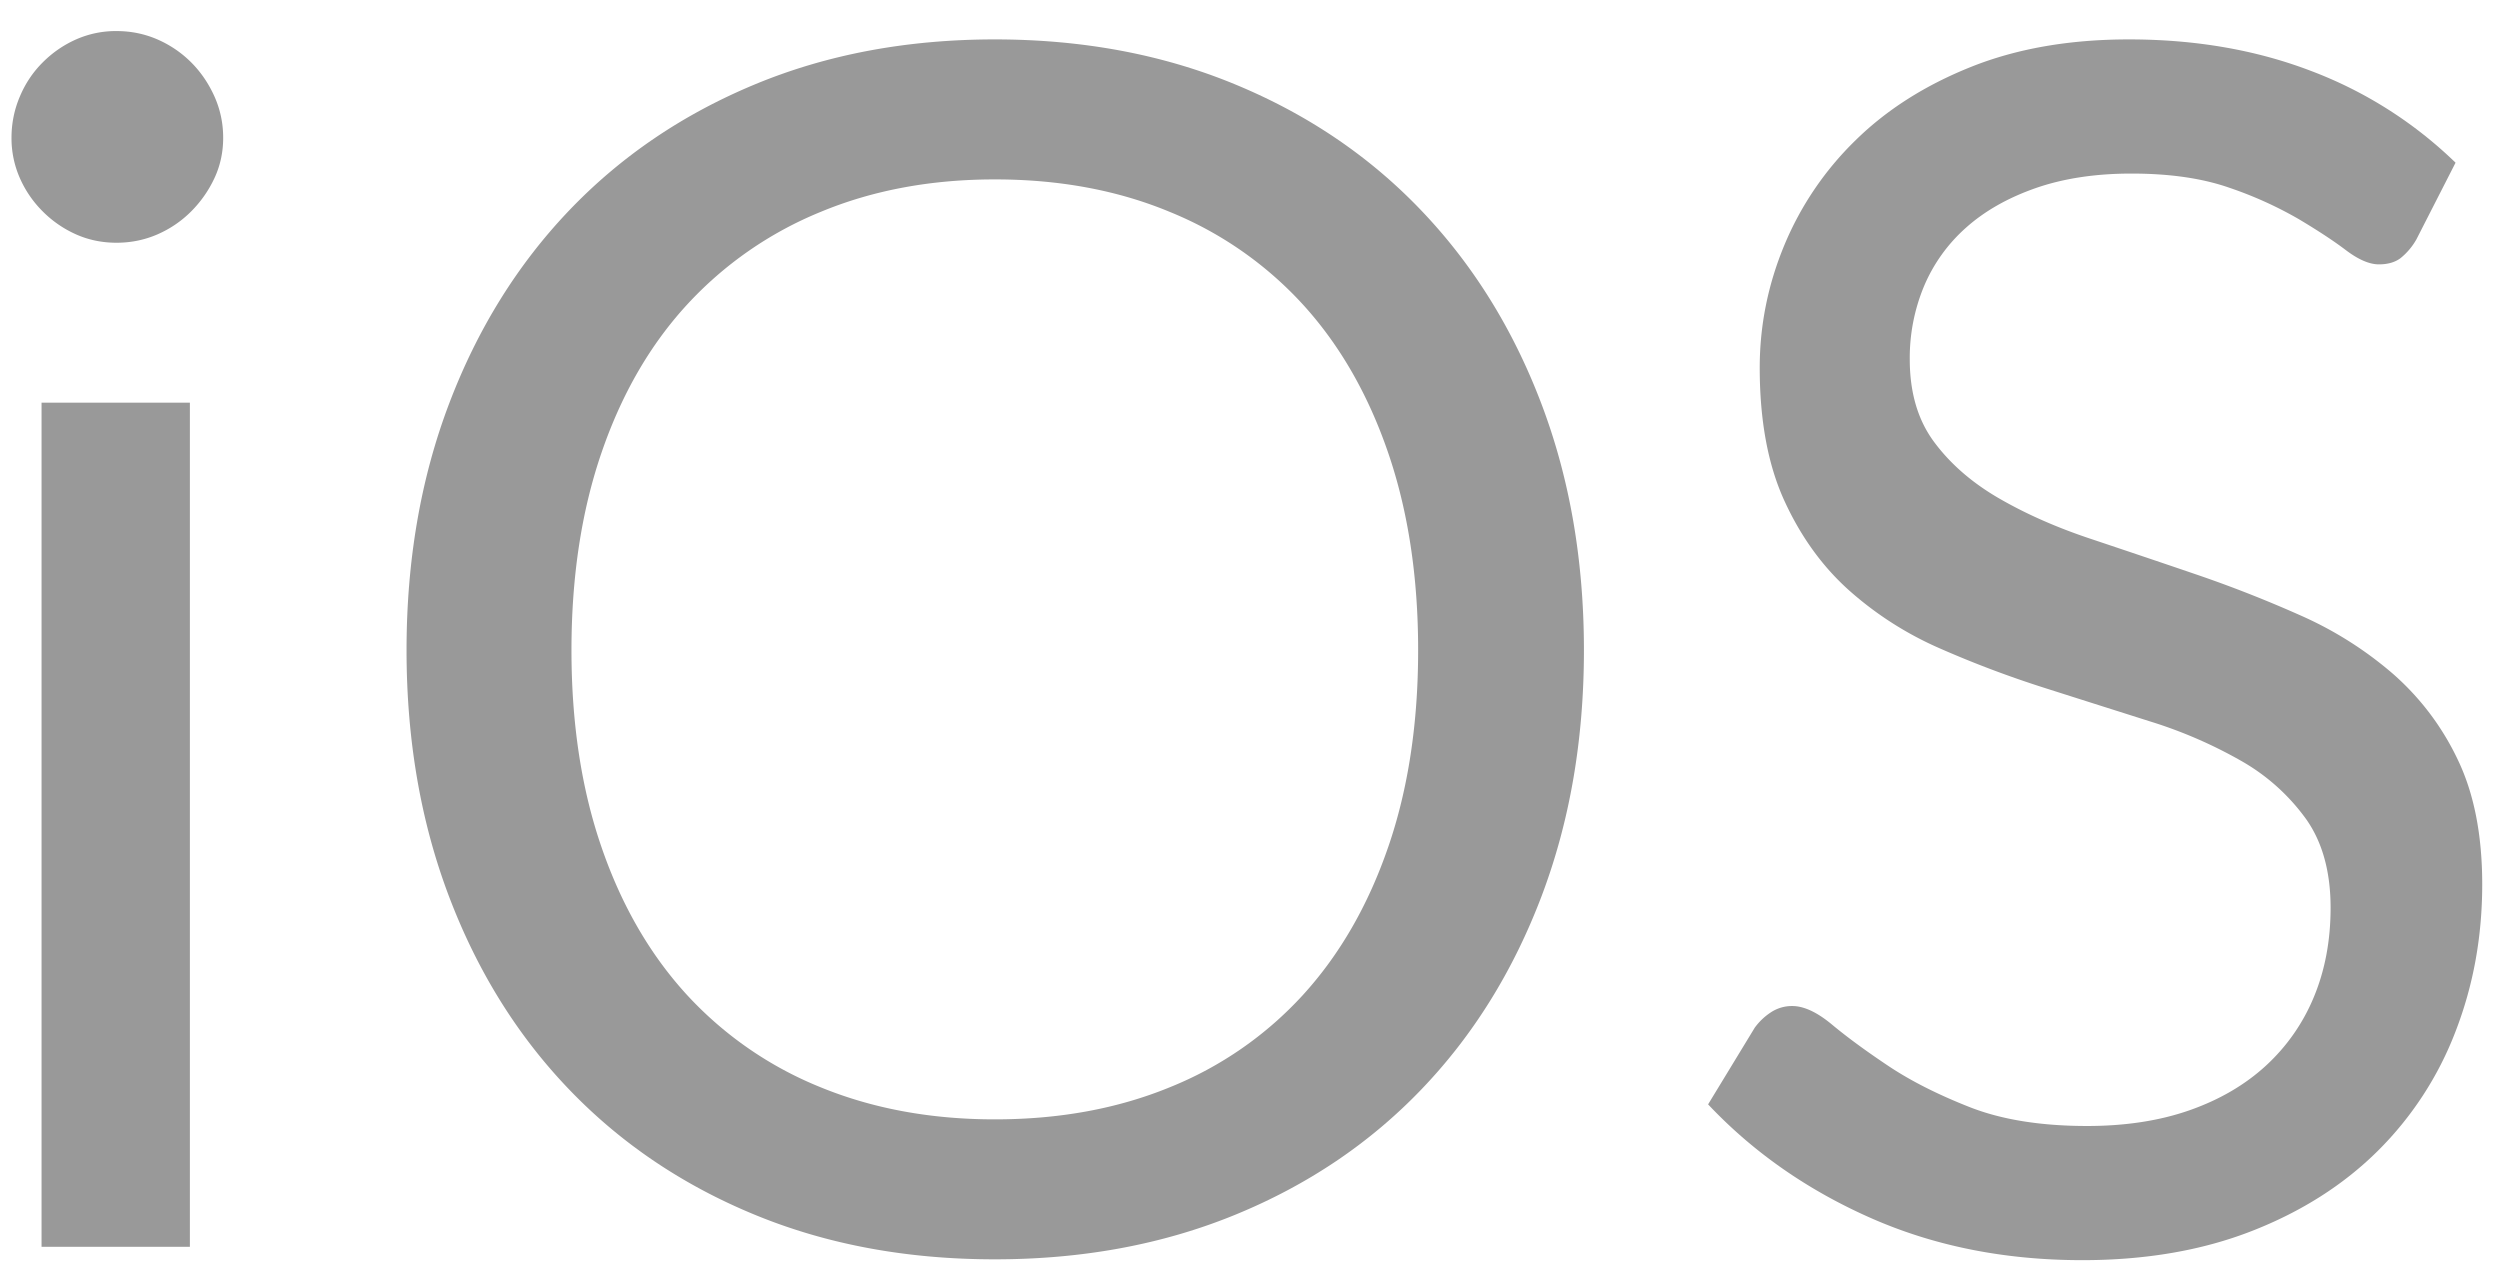 <svg xmlns="http://www.w3.org/2000/svg" width="63" height="32" viewBox="0 0 63 32"><g><g><g><g><path fill="#999" d="M4.785 10.148V31.42H1.047V10.148zm.839-6.677c0 .364-.073.703-.22 1.018a2.953 2.953 0 0 1-.588.84c-.245.245-.529.438-.85.578-.323.14-.666.21-1.03.21s-.703-.07-1.018-.21a2.775 2.775 0 0 1-.84-.578 2.738 2.738 0 0 1-.577-.84A2.486 2.486 0 0 1 .29 3.471c0-.364.071-.711.211-1.04.139-.33.332-.616.577-.86.245-.245.525-.438.84-.578a2.47 2.47 0 0 1 1.019-.21c.363 0 .706.07 1.029.21.321.14.605.333.85.577.245.245.44.532.588.86.147.33.22.677.22 1.04z"/></g><g><path fill="#999" d="M34.981 21.35c-.504 1.464-1.218 2.703-2.142 3.718a9.187 9.187 0 0 1-3.36 2.331c-1.316.54-2.786.809-4.41.809-1.61 0-3.073-.27-4.39-.809a9.306 9.306 0 0 1-3.37-2.33c-.93-1.016-1.647-2.255-2.15-3.718-.505-1.463-.758-3.118-.758-4.966 0-1.848.253-3.507.757-4.977.504-1.47 1.22-2.712 2.152-3.727a9.402 9.402 0 0 1 3.37-2.341c1.316-.547 2.78-.819 4.39-.819 1.623 0 3.093.272 4.409.819a9.28 9.28 0 0 1 3.36 2.34c.924 1.016 1.638 2.258 2.142 3.728.504 1.47.756 3.13.756 4.977 0 1.848-.252 3.503-.756 4.966zm4.934-4.965c0-2.254-.356-4.322-1.07-6.205-.714-1.883-1.722-3.507-3.025-4.872-1.301-1.365-2.865-2.425-4.693-3.181C29.3 1.371 27.281.993 25.069.993c-2.212 0-4.228.378-6.047 1.134-1.82.756-3.381 1.816-4.683 3.18-1.302 1.366-2.31 2.99-3.024 4.873s-1.07 3.95-1.07 6.205c0 2.254.356 4.322 1.07 6.205.714 1.883 1.722 3.504 3.024 4.861 1.302 1.358 2.862 2.412 4.683 3.161 1.819.75 3.835 1.123 6.047 1.123 2.212 0 4.23-.374 6.058-1.123 1.828-.749 3.392-1.803 4.693-3.16 1.303-1.358 2.31-2.98 3.025-4.862.714-1.883 1.07-3.951 1.07-6.205z"/></g><g><path fill="#999" d="M60.893 6.033a1.65 1.65 0 0 1-.399.472c-.14.105-.323.157-.546.157-.238 0-.515-.119-.83-.357-.314-.238-.714-.5-1.196-.787a9.752 9.752 0 0 0-1.743-.787c-.68-.238-1.501-.357-2.467-.357-.911 0-1.715.123-2.415.367-.7.245-1.285.578-1.754.997a4.1 4.1 0 0 0-1.06 1.48 4.695 4.695 0 0 0-.357 1.838c0 .84.206 1.537.62 2.09.412.553.958 1.025 1.637 1.417.679.392 1.449.732 2.31 1.018.86.288 1.743.585 2.645.893a31.28 31.28 0 0 1 2.647 1.04 9.31 9.31 0 0 1 2.309 1.459 6.662 6.662 0 0 1 1.638 2.163c.413.854.62 1.904.62 3.15 0 1.316-.224 2.55-.672 3.706a8.536 8.536 0 0 1-1.963 3.014c-.861.853-1.918 1.526-3.17 2.015-1.254.49-2.678.735-4.274.735-1.947 0-3.721-.353-5.324-1.06-1.603-.707-2.971-1.663-4.105-2.866l1.176-1.933c.112-.153.248-.283.409-.388a.965.965 0 0 1 .536-.157c.294 0 .63.157 1.007.472.379.315.851.661 1.418 1.04.567.378 1.253.724 2.058 1.04.805.314 1.788.471 2.95.471.966 0 1.828-.133 2.583-.398.756-.266 1.397-.641 1.922-1.124a4.868 4.868 0 0 0 1.208-1.732c.279-.672.42-1.42.42-2.247 0-.91-.208-1.656-.62-2.237a5.144 5.144 0 0 0-1.628-1.46 11.496 11.496 0 0 0-2.3-.997c-.86-.273-1.742-.552-2.645-.84a26.49 26.49 0 0 1-2.646-.997 8.612 8.612 0 0 1-2.3-1.47c-.671-.601-1.214-1.354-1.627-2.257-.413-.904-.62-2.02-.62-3.35 0-1.064.207-2.092.62-3.087a7.93 7.93 0 0 1 1.796-2.645c.784-.77 1.753-1.386 2.908-1.848 1.155-.462 2.481-.693 3.98-.693 1.68 0 3.212.266 4.598.798A10.611 10.611 0 0 1 61.88 4.1z"/></g></g></g></g></svg>